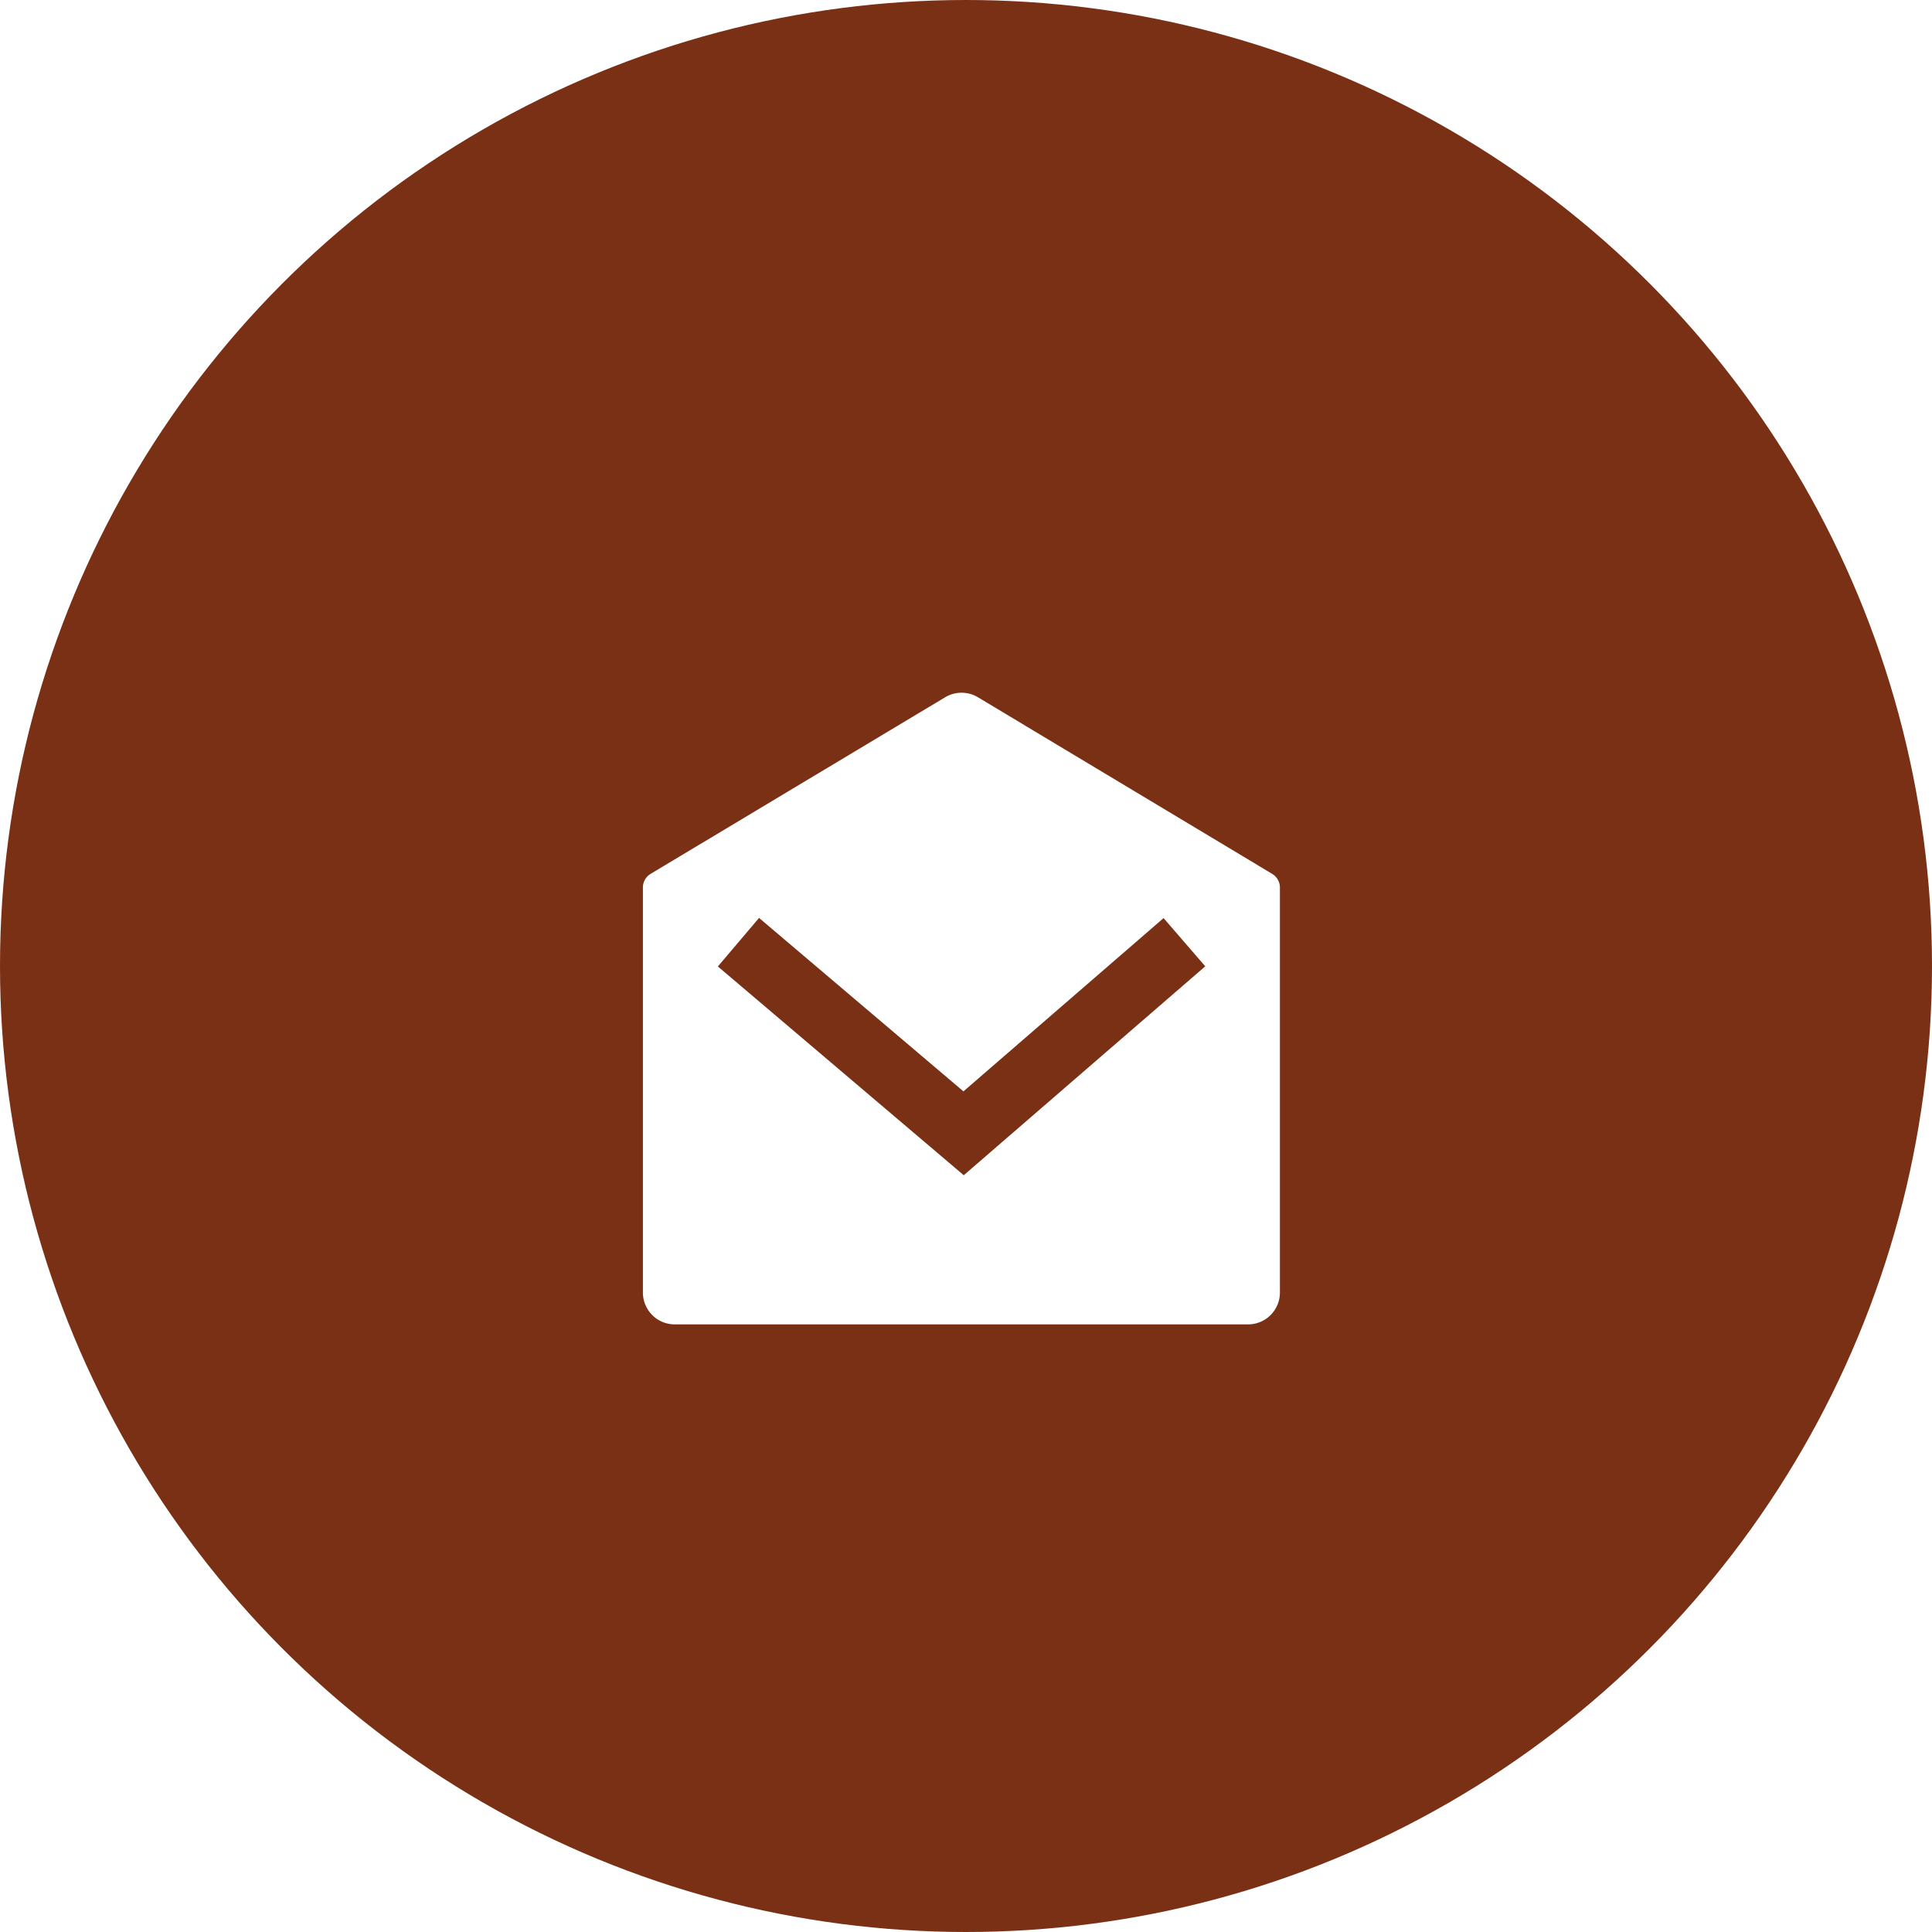 <svg xmlns="http://www.w3.org/2000/svg" xmlns:xlink="http://www.w3.org/1999/xlink" width="112" height="112" viewBox="0 0 112 112">
  <defs>
    <filter id="Path_18953" x="22.273" y="25.156" width="66.928" height="66.619" filterUnits="userSpaceOnUse">
      <feOffset dy="4" input="SourceAlpha"/>
      <feGaussianBlur stdDeviation="5" result="blur"/>
      <feFlood flood-color="#BD3207" flood-opacity="0.471"/>
      <feComposite operator="in" in2="blur"/>
      <feComposite in="SourceGraphic"/>
    </filter>
  </defs>
  <g id="Group_26723" data-name="Group 26723" transform="translate(-40.42)">
    <circle id="Ellipse_50" data-name="Ellipse 50" cx="56" cy="56" r="56" transform="translate(40.42)" fill="#7A3015" opacity="1"/>
    <g id="Group_4742" data-name="Group 4742" transform="translate(74 34)">
      <path id="Path_18952" data-name="Path 18952" d="M0,0H44.314V44.314H0Z" fill="none"/>
      <g transform="matrix(1, 0, 0, 1, -33.58, -34)" filter="url(#Path_18953)">
        <path id="Path_18953-2" data-name="Path 18953" d="M2.449,11.667,19.522,1.431a1.846,1.846,0,0,1,1.9,0L38.479,11.669a.923.923,0,0,1,.449.792V35.94a1.846,1.846,0,0,1-1.846,1.846H3.846A1.846,1.846,0,0,1,2,35.94V12.459a.923.923,0,0,1,.449-.792Zm29.733,2.567-11.6,10.043L8.734,14.223,6.345,17.036,20.6,29.14l14-12.112-2.415-2.794Z" transform="translate(35.27 34.99)" fill="#fff"/>
      </g>
    </g>
  </g>
</svg>
